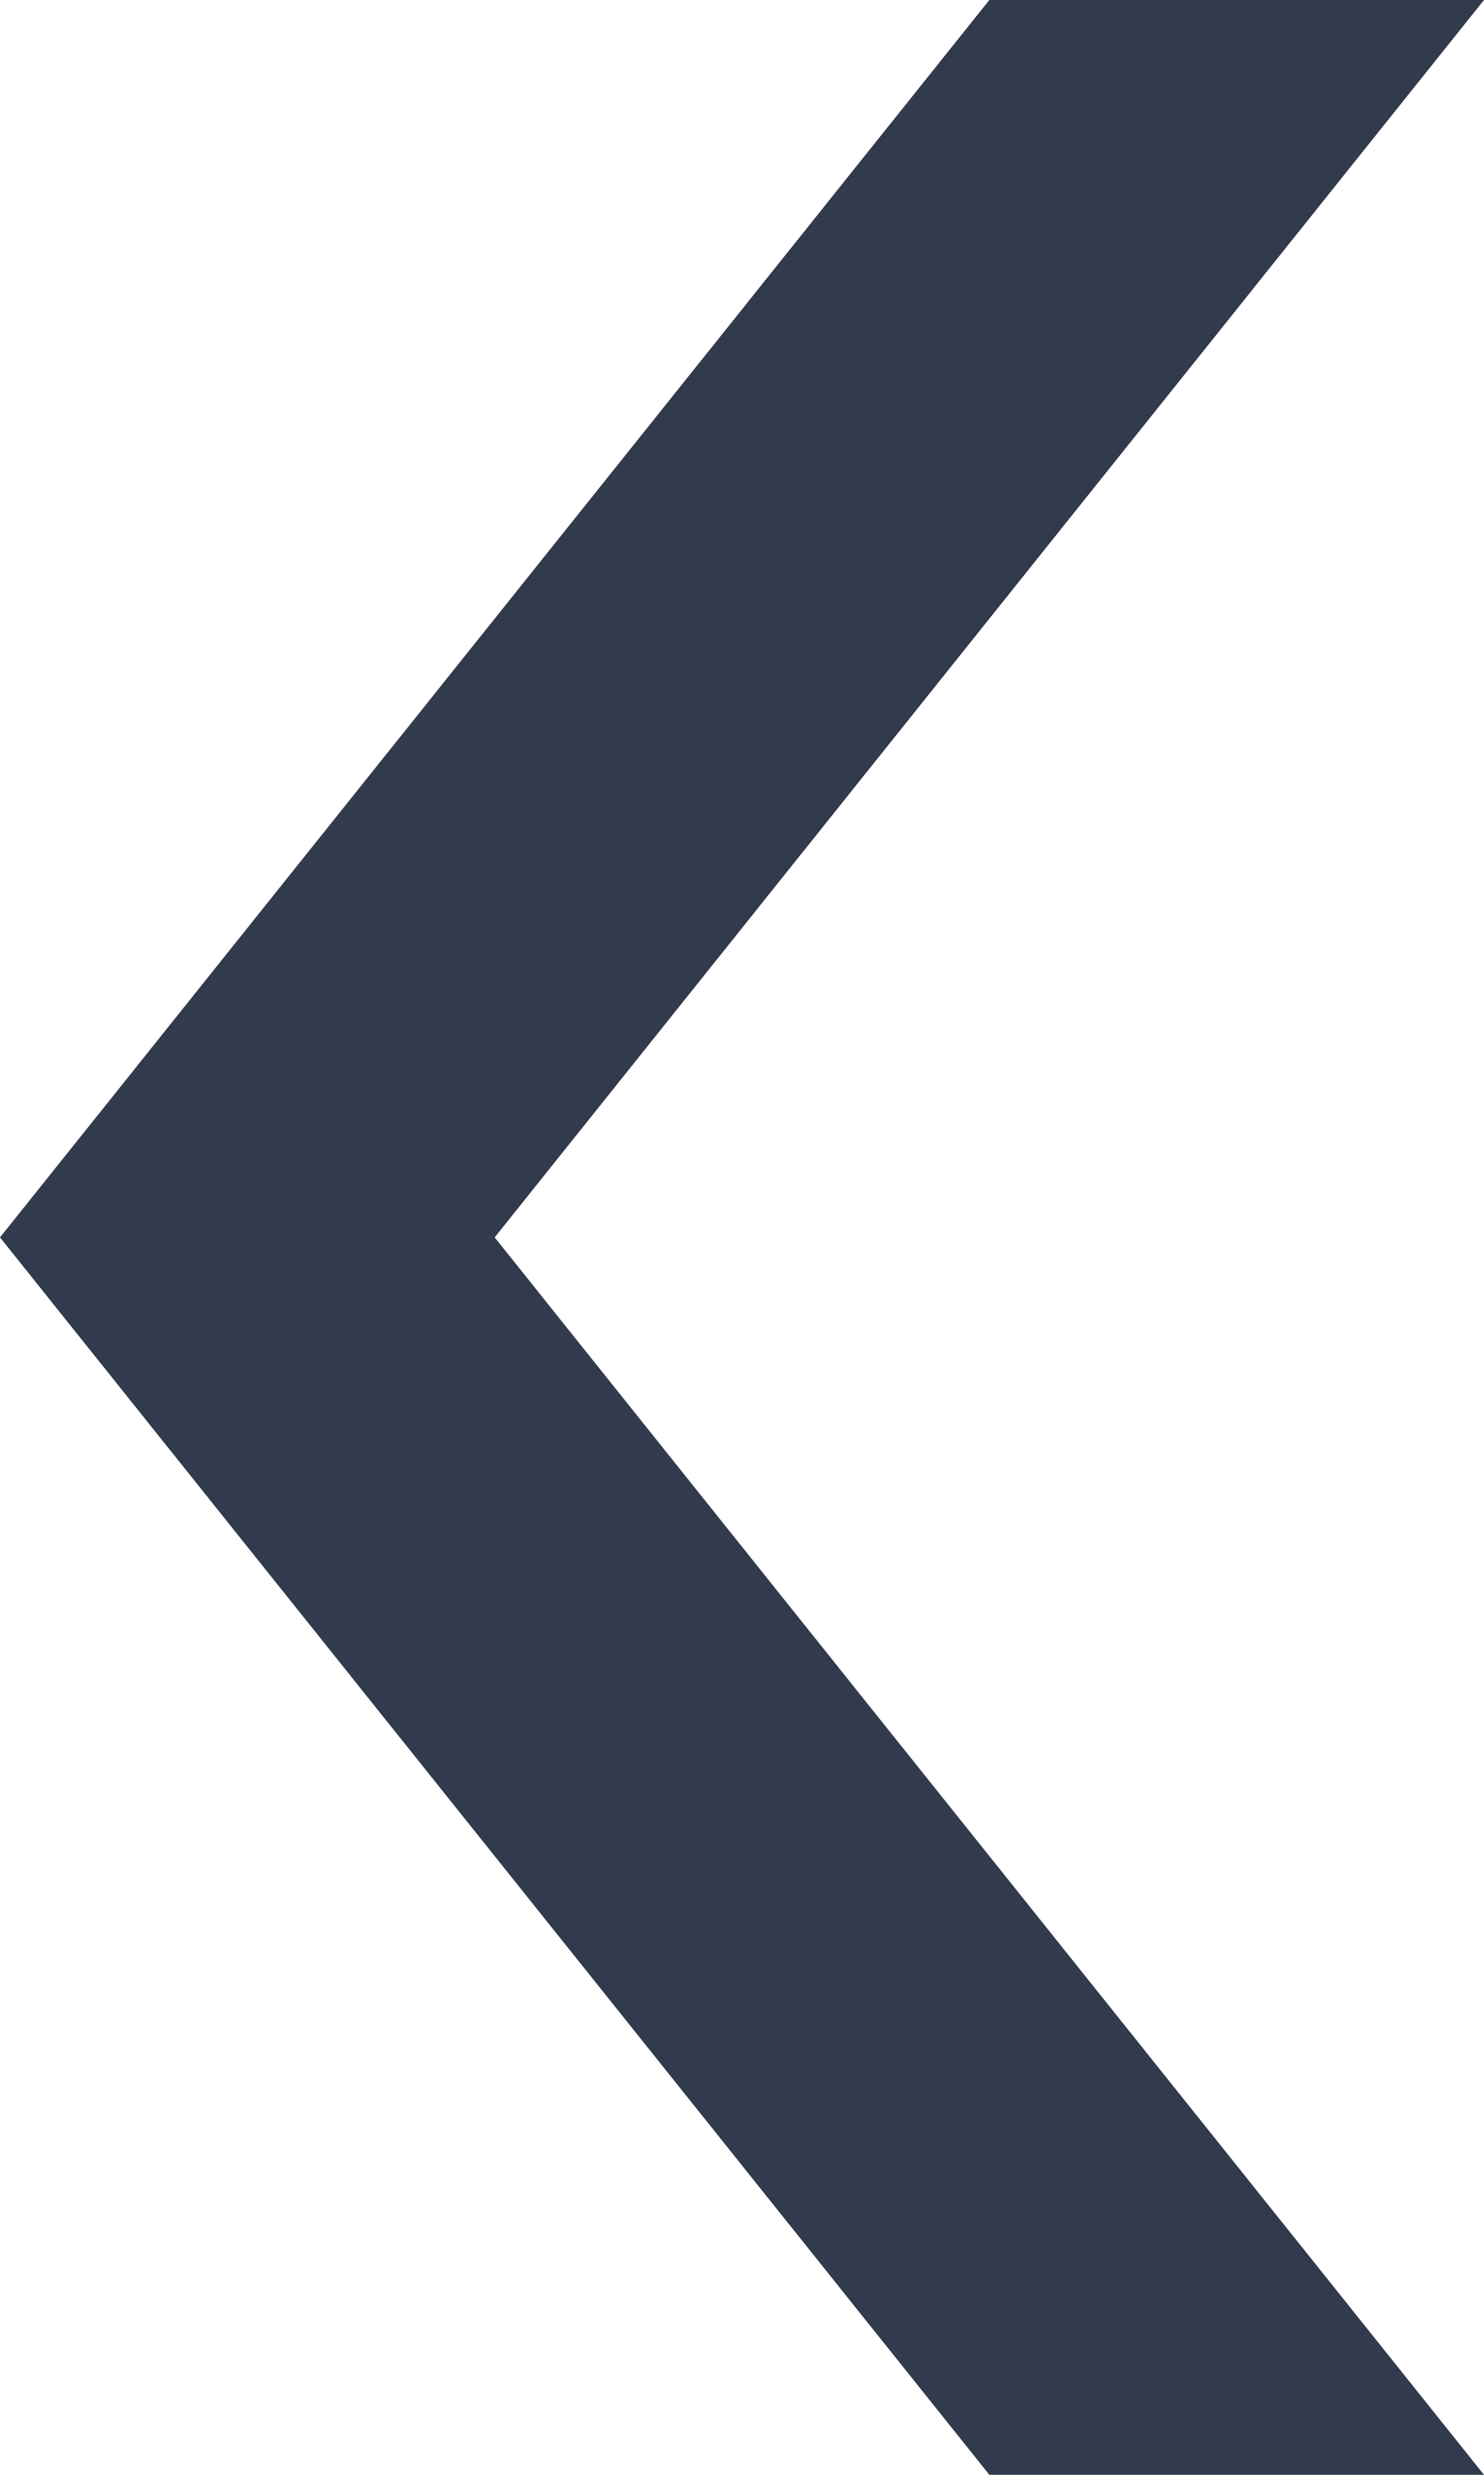 <svg xmlns="http://www.w3.org/2000/svg" width="6" height="10" viewBox="0 0 6 10">
  <defs>
    <style>
      .cls-1 {
        fill: #323a4d;
        fill-rule: evenodd;
      }
    </style>
  </defs>
  <path id="calendar-left-arrow" class="cls-1" d="M131,251h2l-4,5,4,5h-2l-4-5Z" transform="translate(-127 -251)"/>
</svg>
